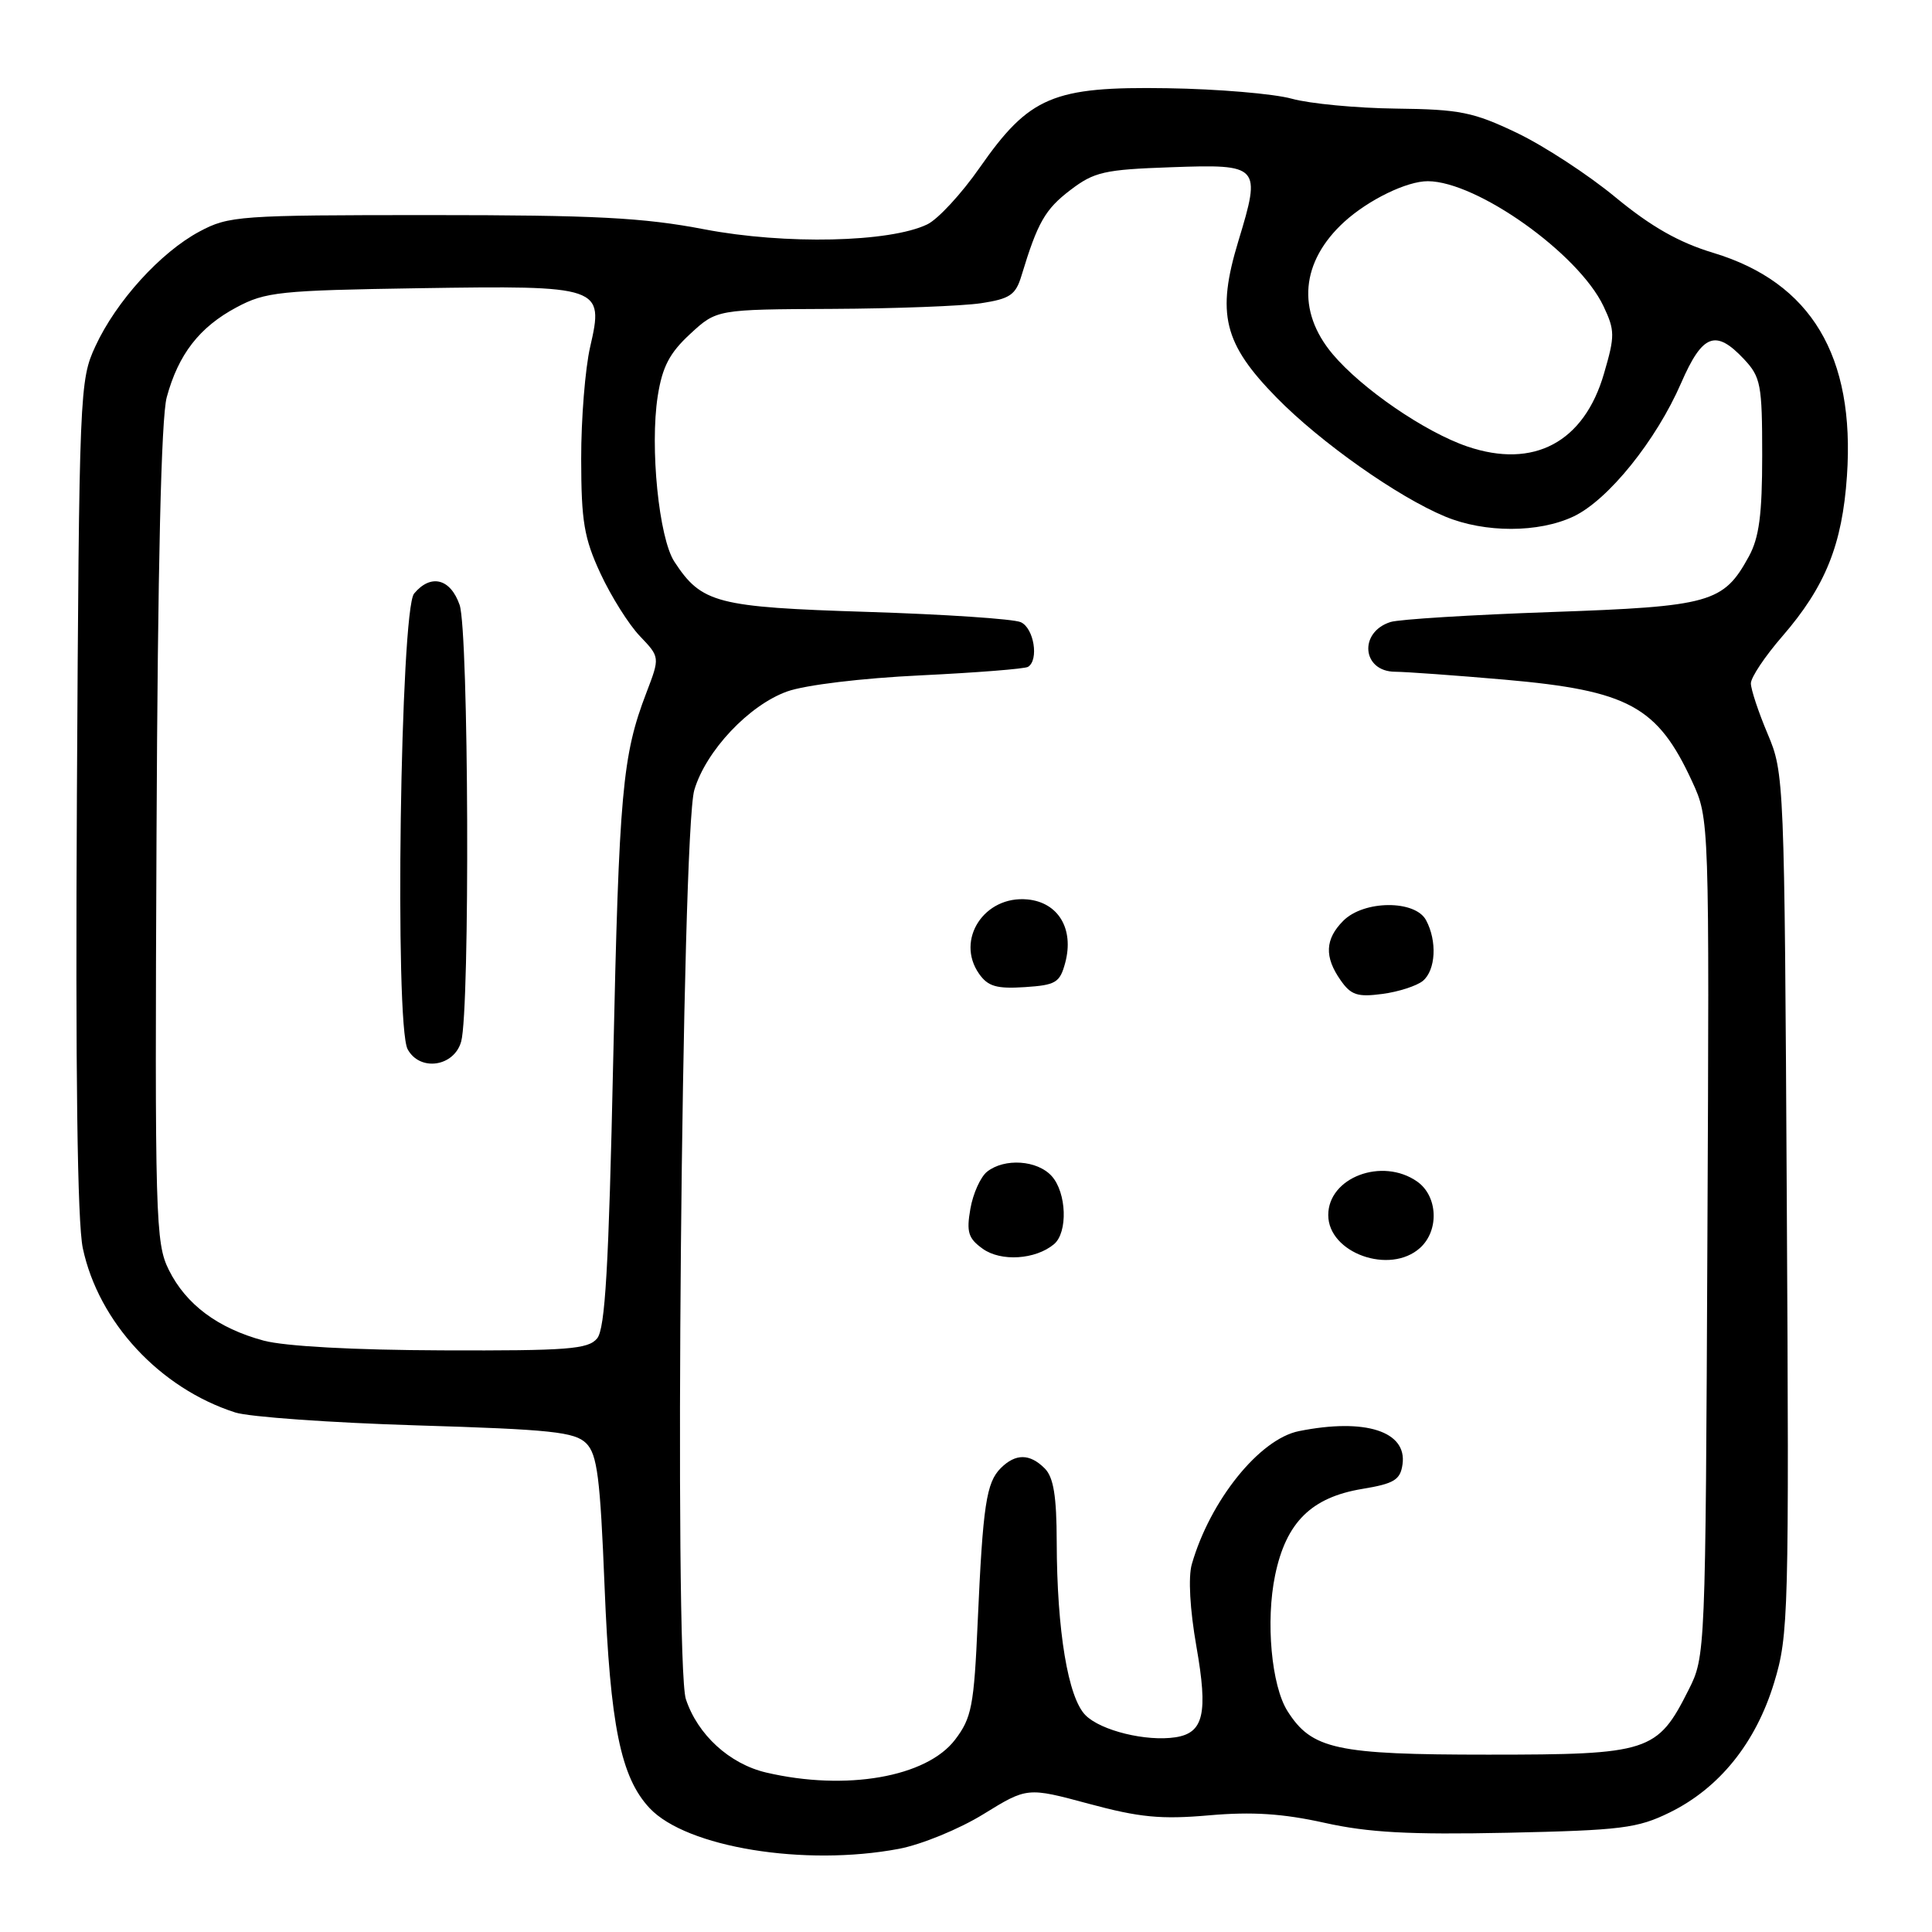 <?xml version="1.0" encoding="UTF-8" standalone="no"?>
<!DOCTYPE svg PUBLIC "-//W3C//DTD SVG 1.1//EN" "http://www.w3.org/Graphics/SVG/1.1/DTD/svg11.dtd" >
<svg xmlns="http://www.w3.org/2000/svg" xmlns:xlink="http://www.w3.org/1999/xlink" version="1.1" viewBox="0 0 256 256">
 <g >
 <path fill="currentColor"
d=" M 119.11 244.98 C 122.08 244.42 127.11 242.36 130.30 240.39 C 136.11 236.81 136.11 236.81 144.28 239.01 C 150.98 240.82 153.85 241.10 160.22 240.54 C 165.92 240.04 170.00 240.31 175.50 241.53 C 181.33 242.83 186.74 243.12 199.75 242.85 C 214.86 242.52 216.97 242.26 221.25 240.16 C 227.84 236.92 232.66 230.93 235.08 222.96 C 237.00 216.66 237.07 214.01 236.76 159.44 C 236.45 103.19 236.42 102.44 234.22 97.24 C 233.00 94.35 232.00 91.34 232.00 90.55 C 232.00 89.76 233.87 86.96 236.17 84.31 C 241.87 77.73 244.11 72.17 244.73 63.07 C 245.82 47.18 239.99 37.43 227.04 33.51 C 222.46 32.13 218.79 30.04 214.07 26.15 C 210.46 23.16 204.57 19.32 201.00 17.61 C 195.22 14.85 193.45 14.49 185.00 14.39 C 179.78 14.33 173.55 13.74 171.17 13.08 C 168.78 12.42 161.36 11.79 154.67 11.69 C 139.52 11.45 136.40 12.78 129.81 22.22 C 127.40 25.68 124.28 29.05 122.87 29.73 C 117.89 32.13 104.04 32.43 93.36 30.39 C 85.24 28.83 78.83 28.50 57.00 28.50 C 31.69 28.50 30.32 28.60 26.43 30.68 C 21.27 33.44 15.39 39.92 12.64 45.88 C 10.55 50.39 10.49 51.76 10.19 105.38 C 9.99 142.09 10.25 161.95 10.97 165.38 C 13.05 175.19 21.17 183.95 31.17 187.16 C 33.00 187.75 43.82 188.52 55.22 188.87 C 73.05 189.41 76.17 189.74 77.68 191.25 C 79.14 192.71 79.53 195.78 80.11 210.25 C 80.85 228.64 82.25 235.50 86.08 239.59 C 90.97 244.79 106.61 247.34 119.11 244.98 Z  M 101.52 234.87 C 96.67 233.73 92.44 229.87 90.88 225.14 C 89.31 220.37 90.33 110.29 92.00 104.68 C 93.54 99.48 99.25 93.43 104.31 91.62 C 106.73 90.76 114.20 89.86 121.97 89.49 C 129.38 89.13 135.79 88.63 136.22 88.36 C 137.69 87.45 137.00 83.21 135.25 82.44 C 134.29 82.01 125.15 81.40 114.95 81.08 C 94.94 80.45 92.97 79.94 89.36 74.43 C 87.31 71.30 86.10 59.27 87.15 52.50 C 87.76 48.61 88.71 46.78 91.45 44.25 C 94.97 41.00 94.97 41.00 110.24 40.93 C 118.63 40.89 127.51 40.55 129.98 40.18 C 133.84 39.59 134.58 39.09 135.36 36.50 C 137.49 29.47 138.48 27.74 141.82 25.19 C 144.99 22.77 146.32 22.47 155.16 22.16 C 166.96 21.74 167.13 21.93 164.09 31.94 C 161.16 41.59 162.12 45.52 169.18 52.71 C 174.99 58.63 185.21 65.84 191.50 68.45 C 196.75 70.63 203.89 70.62 208.51 68.43 C 213.10 66.25 219.45 58.37 222.76 50.75 C 225.59 44.25 227.33 43.59 231.08 47.58 C 233.31 49.96 233.50 50.94 233.50 60.33 C 233.50 68.17 233.10 71.24 231.73 73.74 C 228.37 79.88 226.67 80.36 205.50 81.10 C 194.95 81.47 185.38 82.06 184.25 82.42 C 180.00 83.77 180.48 88.99 184.86 89.01 C 186.31 89.02 192.85 89.49 199.40 90.06 C 215.78 91.50 219.63 93.59 224.21 103.54 C 226.50 108.50 226.50 108.50 226.24 163.99 C 225.99 219.23 225.98 219.49 223.74 223.93 C 219.61 232.15 218.53 232.50 197.18 232.50 C 177.04 232.50 173.82 231.80 170.60 226.73 C 168.47 223.36 167.69 214.82 168.96 208.72 C 170.41 201.72 173.75 198.41 180.50 197.29 C 184.74 196.59 185.55 196.09 185.84 194.04 C 186.47 189.66 180.90 187.87 172.12 189.63 C 166.90 190.67 160.35 198.81 157.92 207.27 C 157.43 208.99 157.67 213.27 158.53 218.17 C 160.09 227.05 159.50 229.63 155.75 230.20 C 151.89 230.79 145.87 229.32 143.84 227.28 C 141.52 224.97 140.05 216.11 140.02 204.32 C 140.01 198.24 139.60 195.74 138.43 194.57 C 136.45 192.59 134.57 192.58 132.61 194.53 C 130.69 196.45 130.24 199.42 129.55 214.91 C 129.06 226.07 128.75 227.63 126.55 230.52 C 122.76 235.49 112.09 237.34 101.52 234.87 Z  M 139.65 164.87 C 141.52 163.32 141.34 158.03 139.35 155.83 C 137.44 153.72 133.11 153.43 130.80 155.25 C 129.93 155.94 128.93 158.15 128.58 160.17 C 128.04 163.26 128.30 164.10 130.22 165.47 C 132.63 167.20 137.20 166.91 139.65 164.87 Z  M 188.17 165.35 C 190.73 163.03 190.52 158.48 187.78 156.56 C 183.15 153.32 176.00 156.01 176.00 161.00 C 176.00 166.04 184.18 168.96 188.17 165.35 Z  M 188.54 129.97 C 190.24 128.55 190.45 124.70 188.96 121.93 C 187.52 119.23 180.73 119.27 178.00 122.00 C 175.57 124.43 175.46 126.79 177.64 129.89 C 179.01 131.86 179.89 132.14 183.18 131.70 C 185.32 131.42 187.74 130.63 188.54 129.97 Z  M 141.15 127.56 C 142.34 123.09 140.24 119.57 136.15 119.18 C 130.42 118.63 126.58 124.53 129.73 129.03 C 130.91 130.71 132.06 131.04 135.78 130.80 C 139.91 130.53 140.44 130.21 141.15 127.56 Z  M 34.94 177.64 C 28.87 176.00 24.65 172.86 22.37 168.27 C 20.60 164.71 20.51 161.55 20.74 110.64 C 20.90 75.00 21.36 55.38 22.09 52.65 C 23.63 46.96 26.42 43.35 31.33 40.73 C 35.17 38.67 37.06 38.48 55.50 38.19 C 79.69 37.82 80.05 37.94 78.20 45.96 C 77.54 48.82 77.00 55.51 77.01 60.83 C 77.02 69.08 77.39 71.31 79.57 76.00 C 80.98 79.03 83.32 82.76 84.79 84.29 C 87.45 87.08 87.45 87.08 85.65 91.79 C 82.46 100.11 82.03 104.88 81.25 140.60 C 80.66 167.97 80.19 176.06 79.12 177.35 C 77.94 178.78 75.24 178.99 58.63 178.93 C 46.85 178.89 37.75 178.39 34.94 177.64 Z  M 61.11 138.00 C 62.29 133.71 62.11 83.62 60.90 80.15 C 59.68 76.65 57.08 76.00 54.87 78.65 C 53.05 80.85 52.27 135.76 54.01 139.02 C 55.62 142.02 60.18 141.36 61.11 138.00 Z  M 194.42 59.16 C 188.80 57.24 180.44 51.51 176.58 46.92 C 171.77 41.20 172.36 34.64 178.15 29.37 C 181.36 26.46 186.42 24.00 189.20 24.01 C 195.72 24.04 209.16 33.60 212.47 40.57 C 213.99 43.78 214.00 44.50 212.54 49.49 C 209.90 58.61 203.23 62.16 194.42 59.16 Z "/>
</g>
</svg>